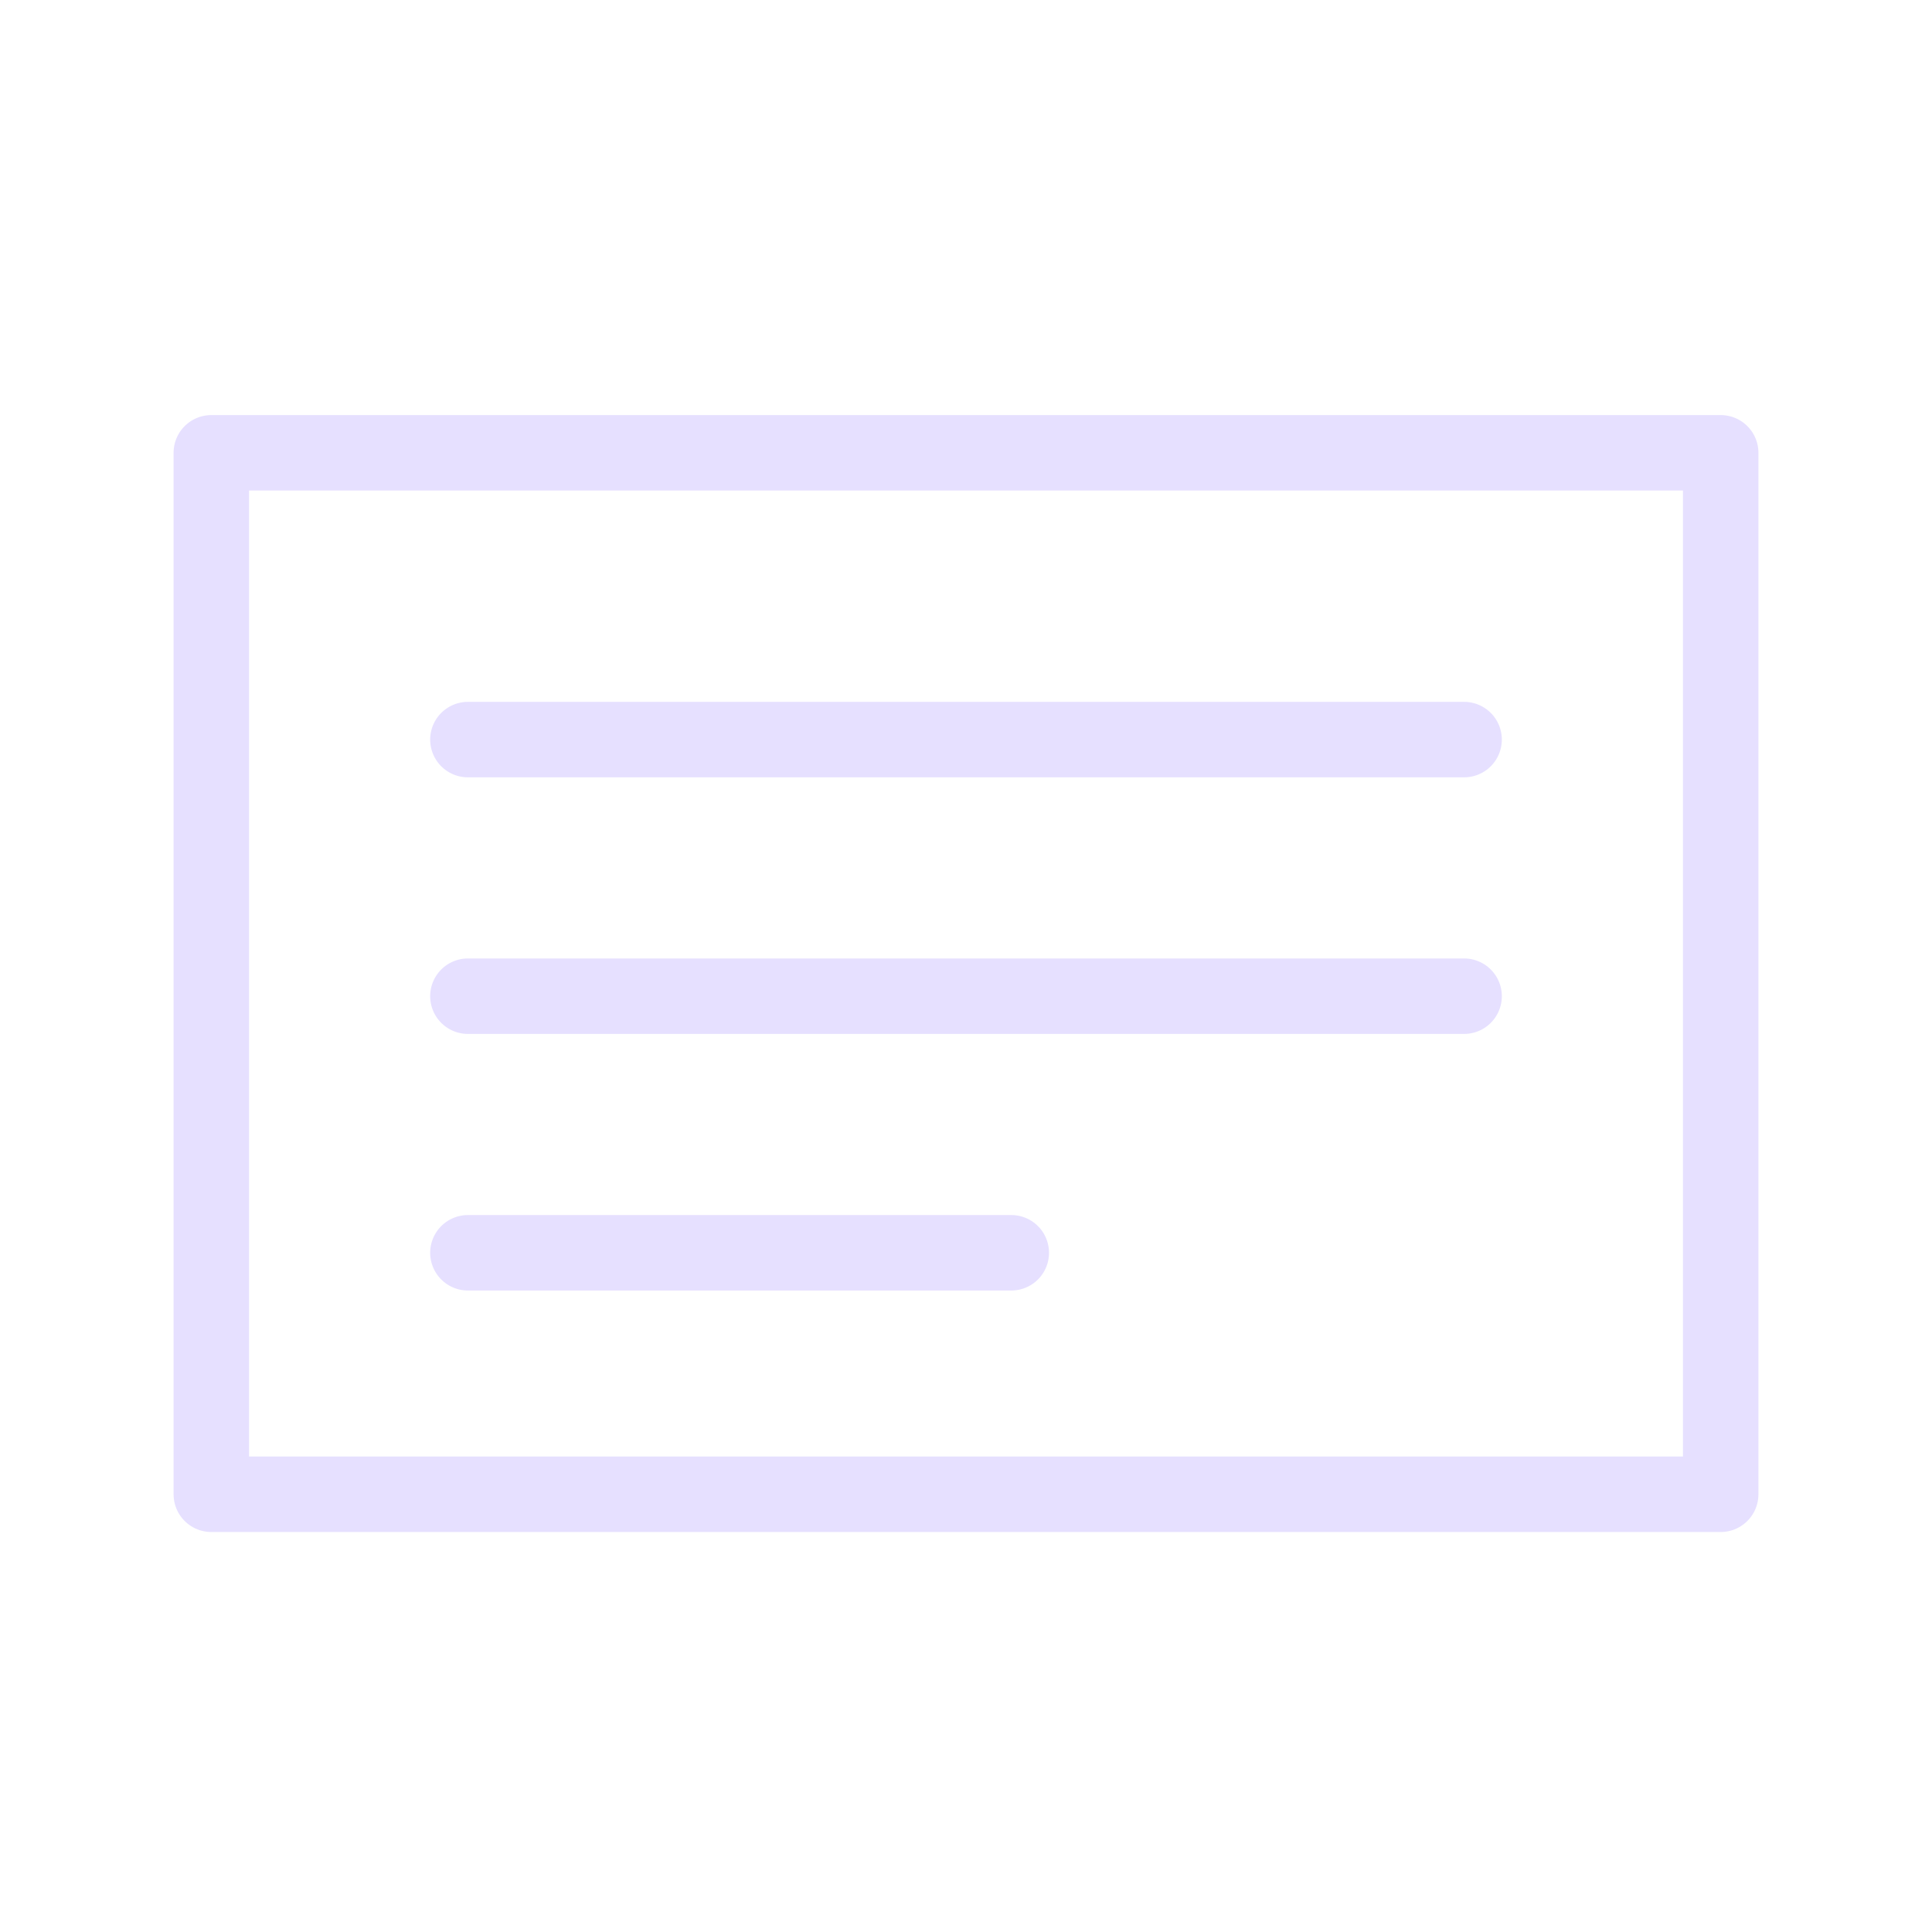 <svg xmlns="http://www.w3.org/2000/svg" viewBox="0 0 128 128" fill="none" stroke="#E6E0FF" stroke-width="5" stroke-linejoin="round" stroke-linecap="round"><path d="M14 30H114V99H14ZM31 49H97m0 17H31m0 17H67" /></svg>